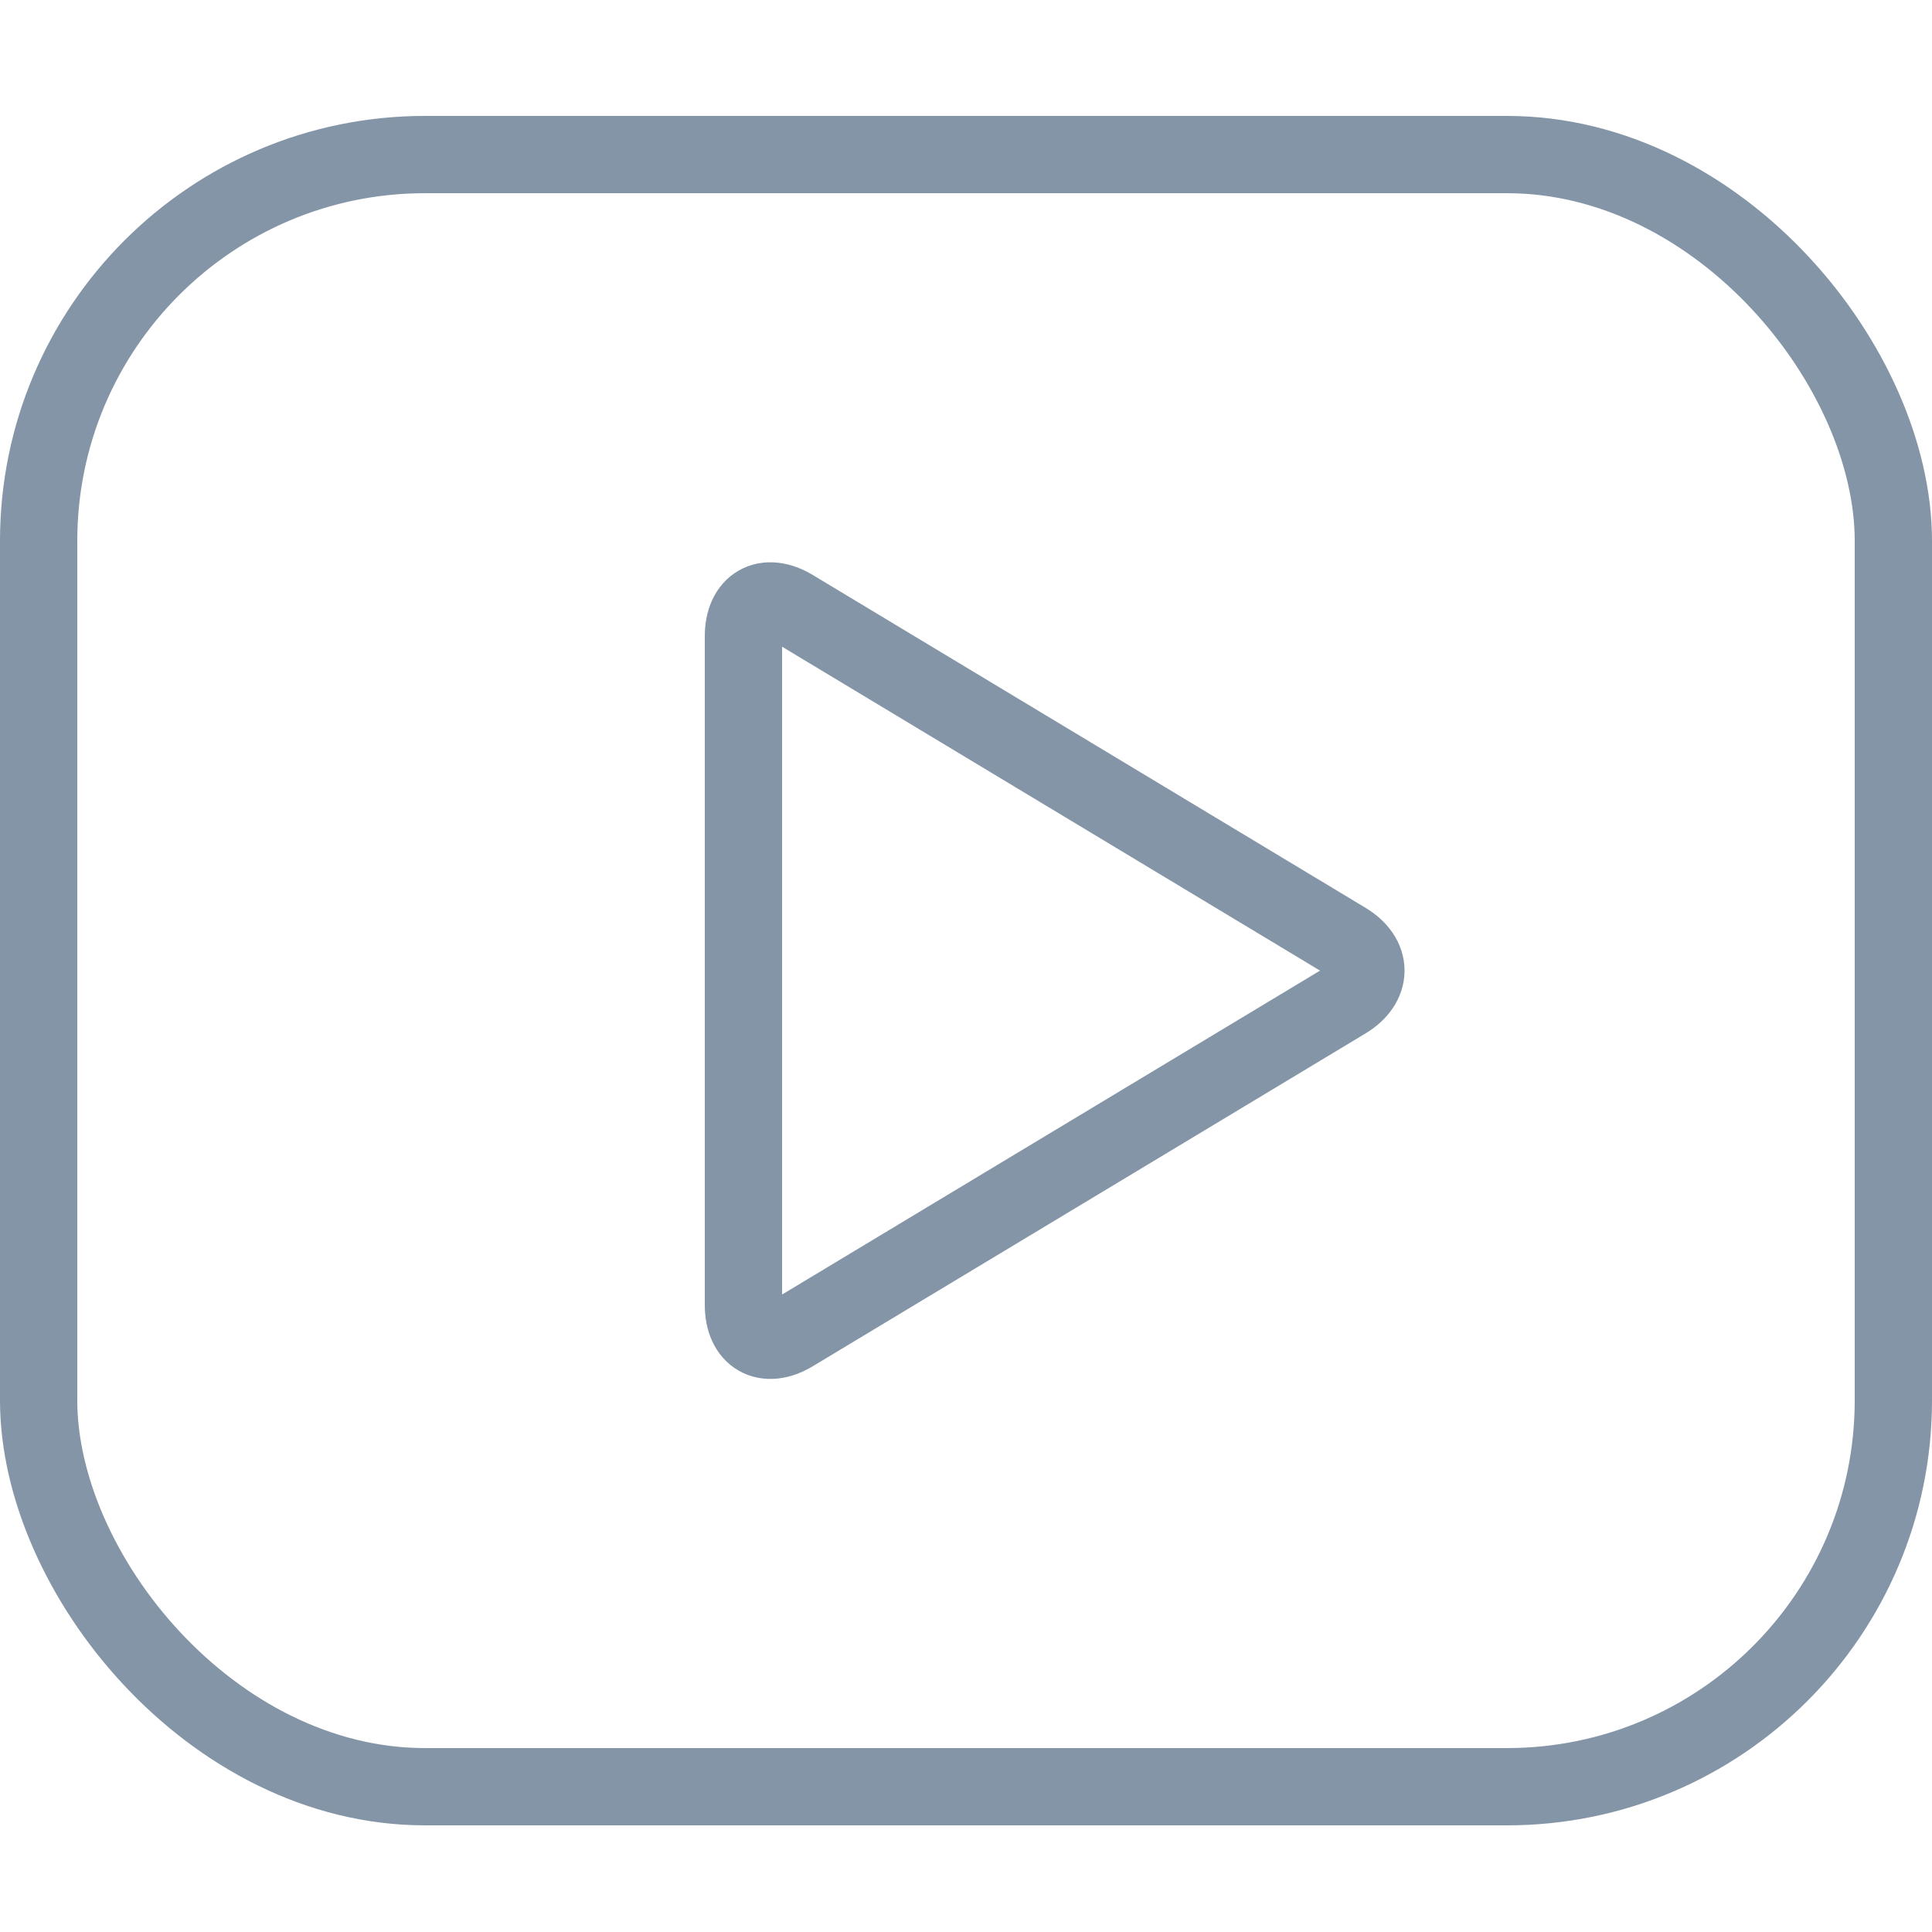 <?xml version="1.0" encoding="UTF-8"?>
<svg width="100px" height="100px" viewBox="0 0 100 100" version="1.1" xmlns="http://www.w3.org/2000/svg" xmlns:xlink="http://www.w3.org/1999/xlink">
    <!-- Generator: Sketch 50 (54983) - http://www.bohemiancoding.com/sketch -->
    <title>25. Video</title>
    <desc>Created with Sketch.</desc>
    <defs></defs>
    <g id="25.-Video" stroke="none" stroke-width="1" fill="none" fill-rule="evenodd" stroke-linecap="round" stroke-linejoin="round">
        <g transform="translate(2, 8)" stroke="#8395A7" stroke-width="4">
            <rect id="Layer-1" x="0" y="0" width="96" height="84.48" rx="20"></rect>
            <path d="M36.48,24.937 C36.48,23.279 37.631,22.627 39.042,23.477 L67.639,40.696 C69.055,41.548 69.051,42.932 67.639,43.782 L39.042,61.001 C37.627,61.853 36.48,61.193 36.48,59.541 L36.48,24.937 Z" id="Layer-2"></path>
        </g>
    </g>
</svg>
